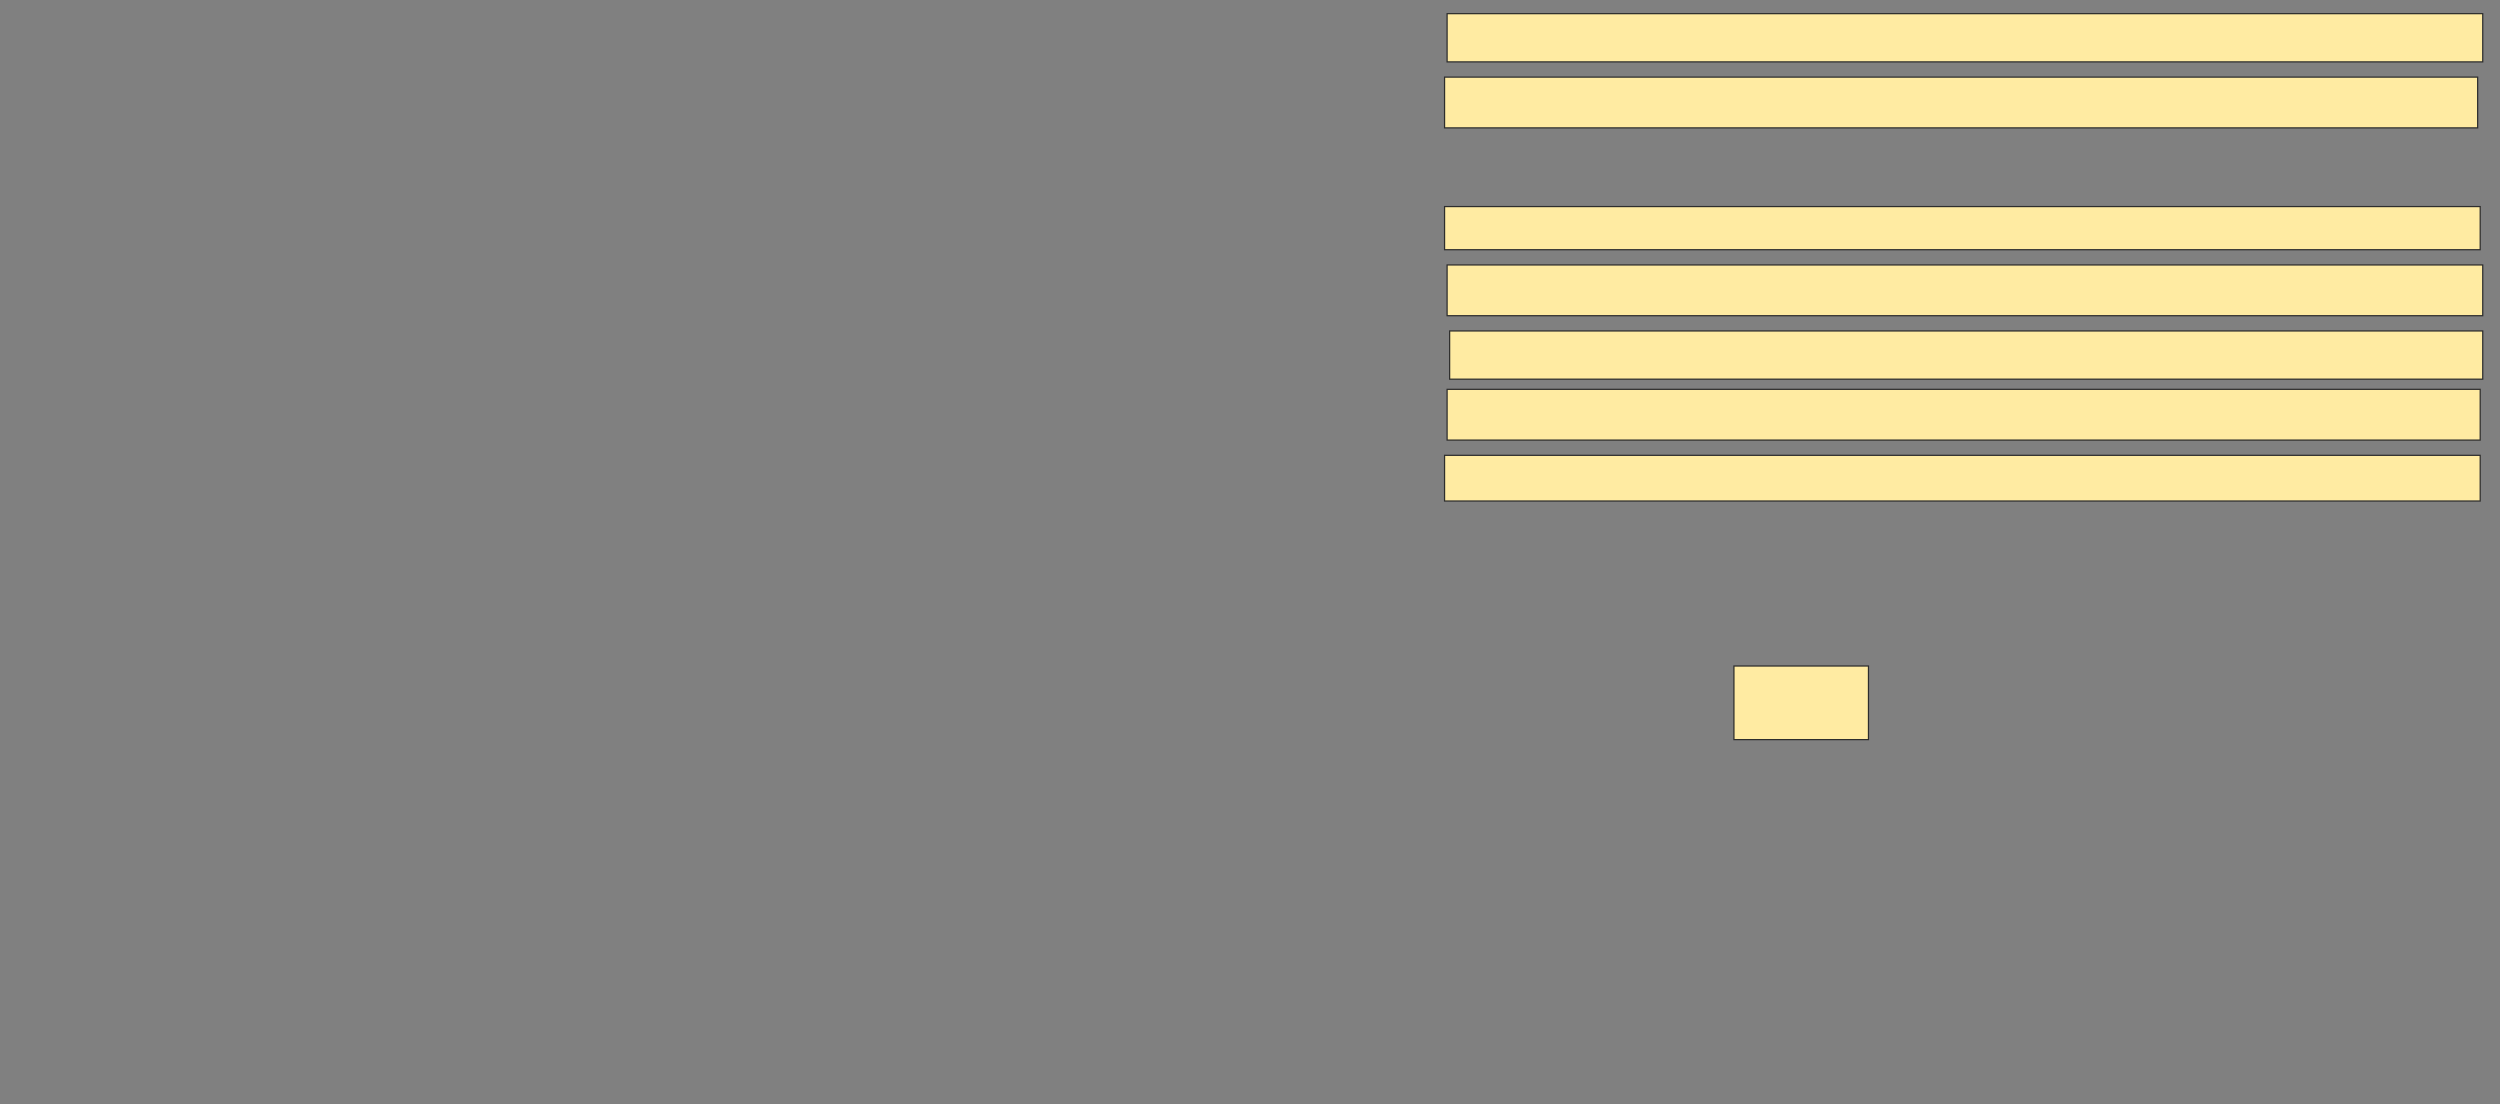 <svg xmlns="http://www.w3.org/2000/svg" width="2010" height="888">
 <rect width="100%" height="100%" fill="#808080" stroke="none"/>
 <!-- Created with Image Occlusion Enhanced -->
 <g>
  <title>Labels</title>
 </g>
 <g>
  <title>Masks</title>
  <rect id="22293ba9cfb147cabed1827103ec45d9-ao-1" height="59.184" width="108.163" y="535.469" x="1394.082" stroke="#2D2D2D" fill="#FFEBA2"/>
  <rect id="22293ba9cfb147cabed1827103ec45d9-ao-2" height="36.735" width="832.653" y="366.082" x="1161.428" stroke="#2D2D2D" fill="#FFEBA2"/>
  <rect id="22293ba9cfb147cabed1827103ec45d9-ao-3" height="38.776" width="830.612" y="266.082" x="1165.51" stroke="#2D2D2D" fill="#FFEBA2"/>
  <rect id="22293ba9cfb147cabed1827103ec45d9-ao-4" height="34.694" width="832.653" y="166.082" x="1161.428" stroke="#2D2D2D" fill="#FFEBA2"/>
  <rect id="22293ba9cfb147cabed1827103ec45d9-ao-5" height="40.816" width="830.612" y="62" x="1161.428" stroke="#2D2D2D" fill="#FFEBA2"/>
  <rect id="22293ba9cfb147cabed1827103ec45d9-ao-6" height="38.776" width="832.653" y="10.98" x="1163.469" stroke="#2D2D2D" fill="#FFEBA2"/>
  <rect id="22293ba9cfb147cabed1827103ec45d9-ao-7" height="40.816" width="832.653" y="213.02" x="1163.469" stroke="#2D2D2D" fill="#FFEBA2"/>
  
  <rect id="22293ba9cfb147cabed1827103ec45d9-ao-9" height="40.816" width="830.612" y="313.02" x="1163.469" stroke="#2D2D2D" fill="#FFEBA2"/>
 </g>
</svg>